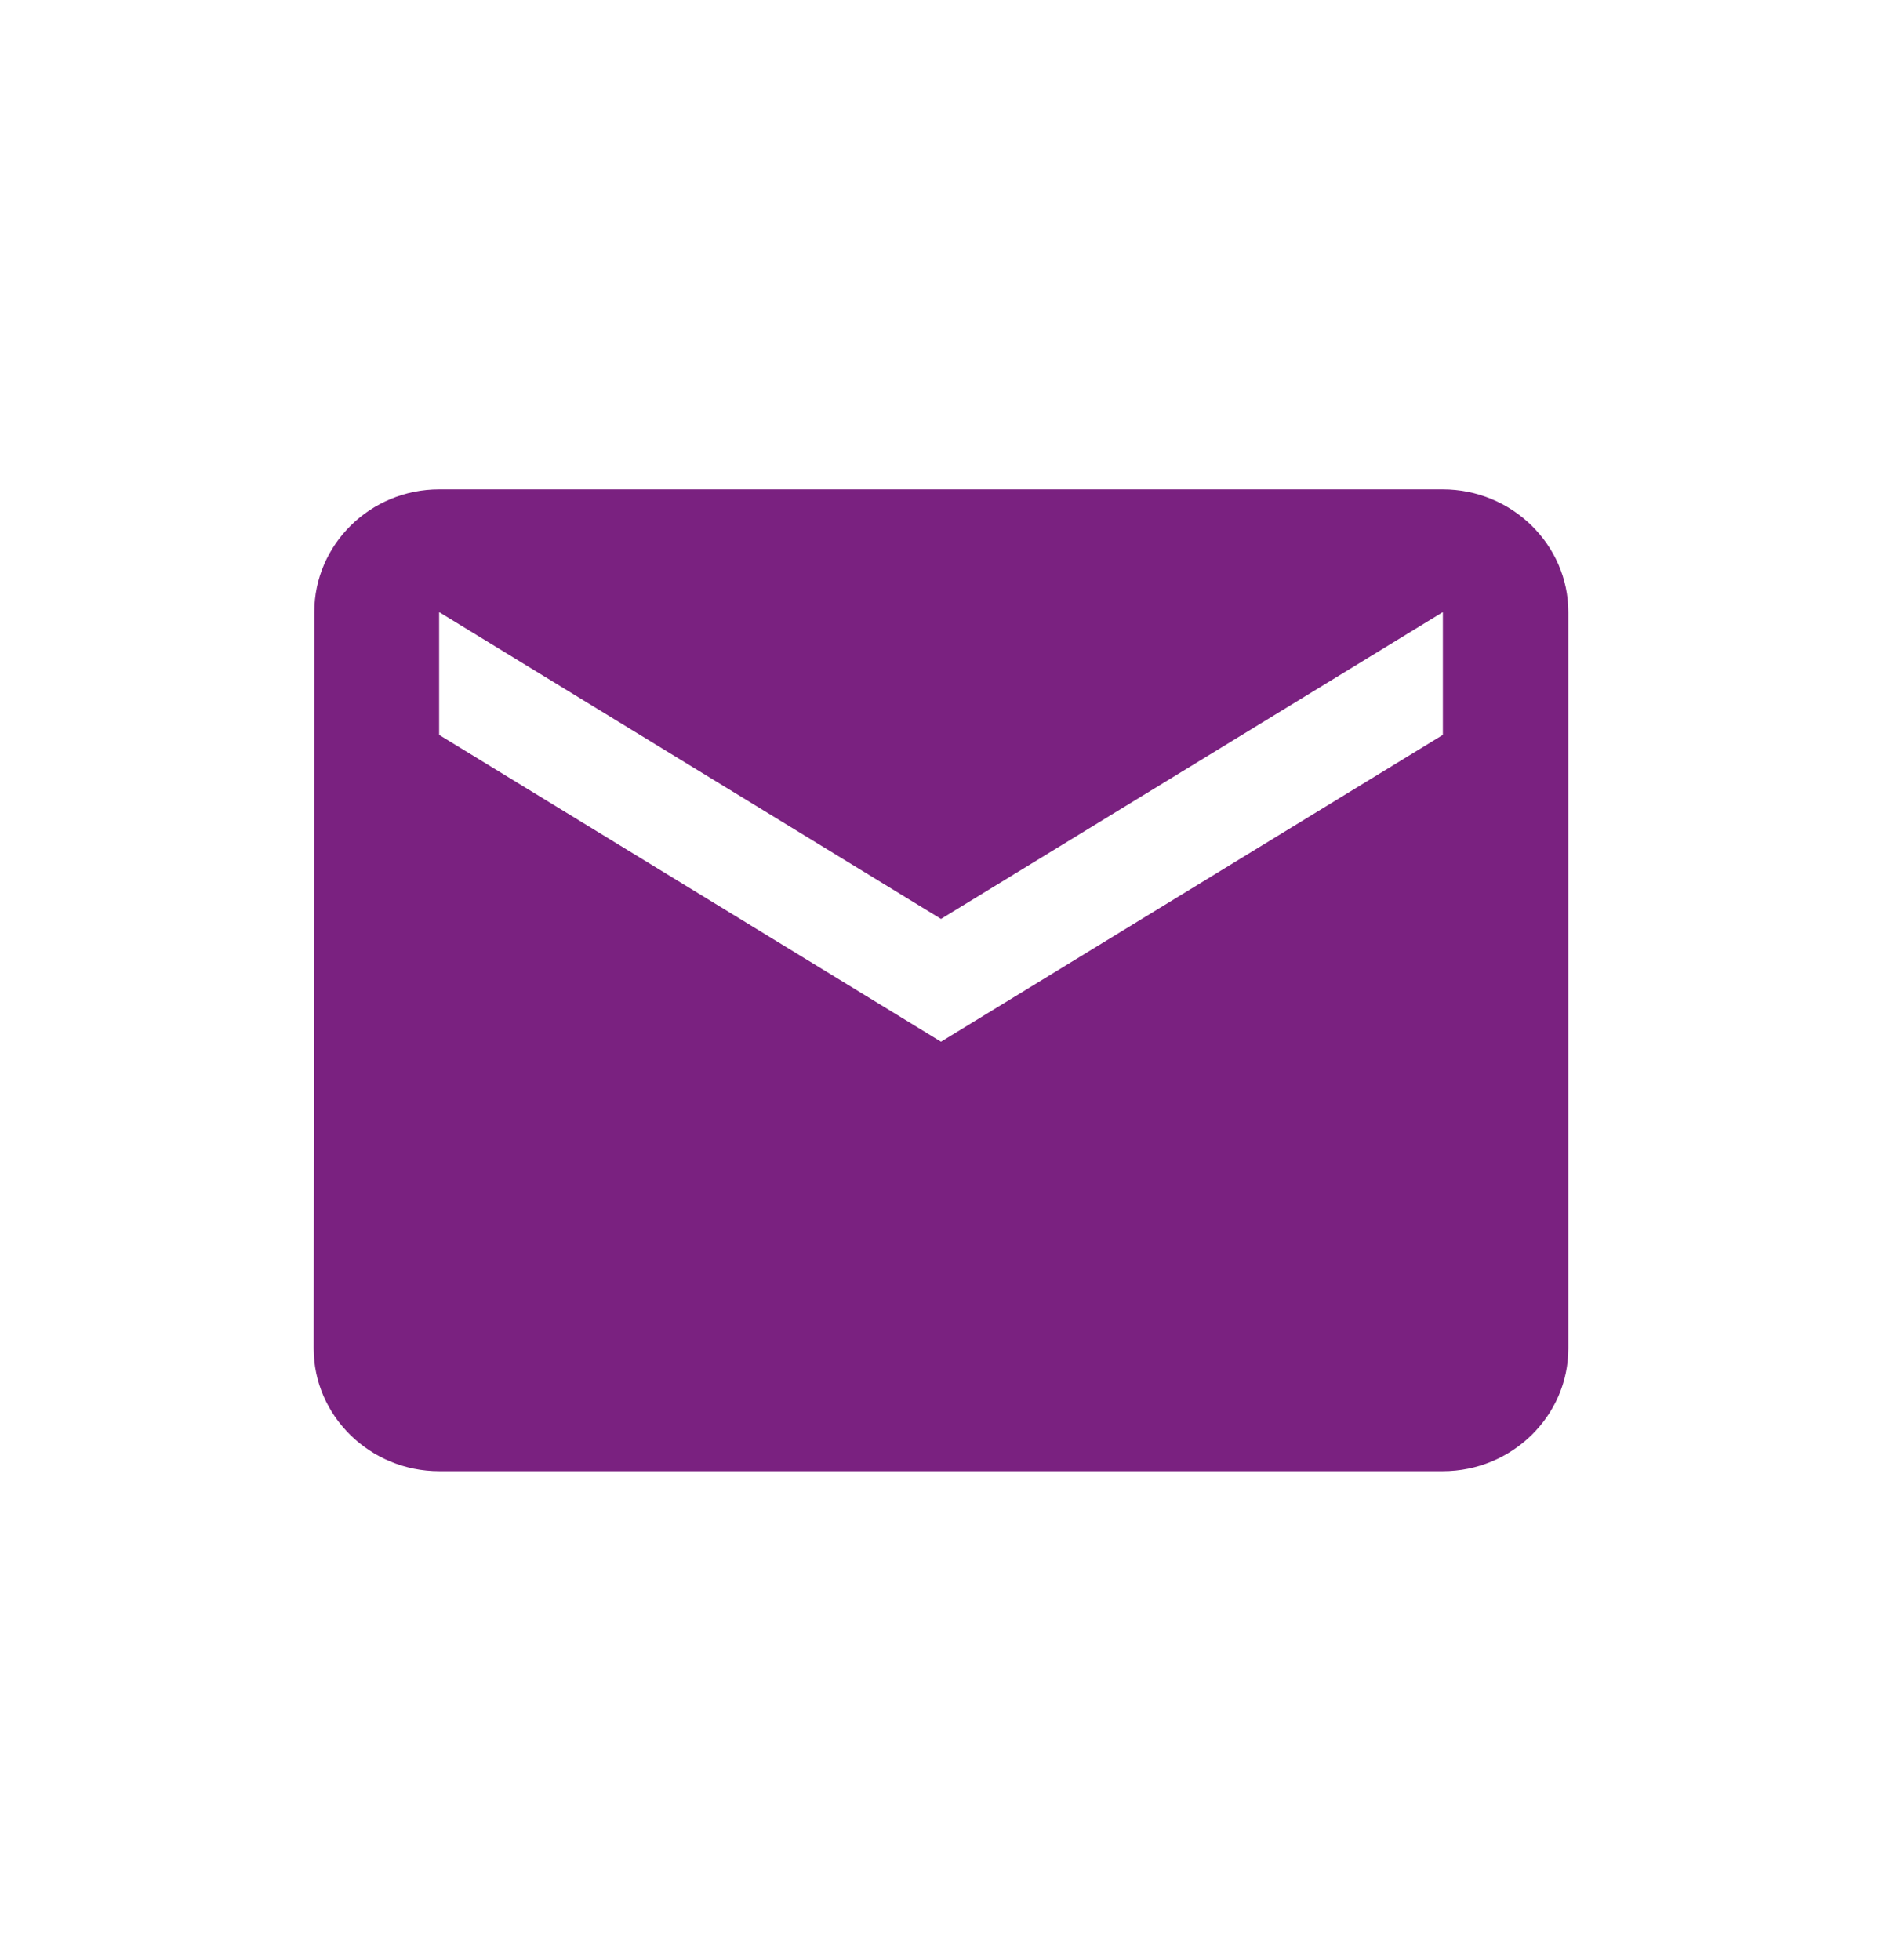 <svg width="24" height="25" viewBox="0 0 24 25" fill="none" xmlns="http://www.w3.org/2000/svg">
<path d="M18.4 6.242H5.6C4.72 6.242 4.008 6.947 4.008 7.807L4 17.199C4 18.06 4.72 18.764 5.6 18.764H18.4C19.28 18.764 20 18.06 20 17.199V7.807C20 6.947 19.28 6.242 18.4 6.242ZM18.4 9.373L12 13.286L5.6 9.373V7.807L12 11.72L18.4 7.807V9.373Z" fill="#7A2180"/>
</svg>
